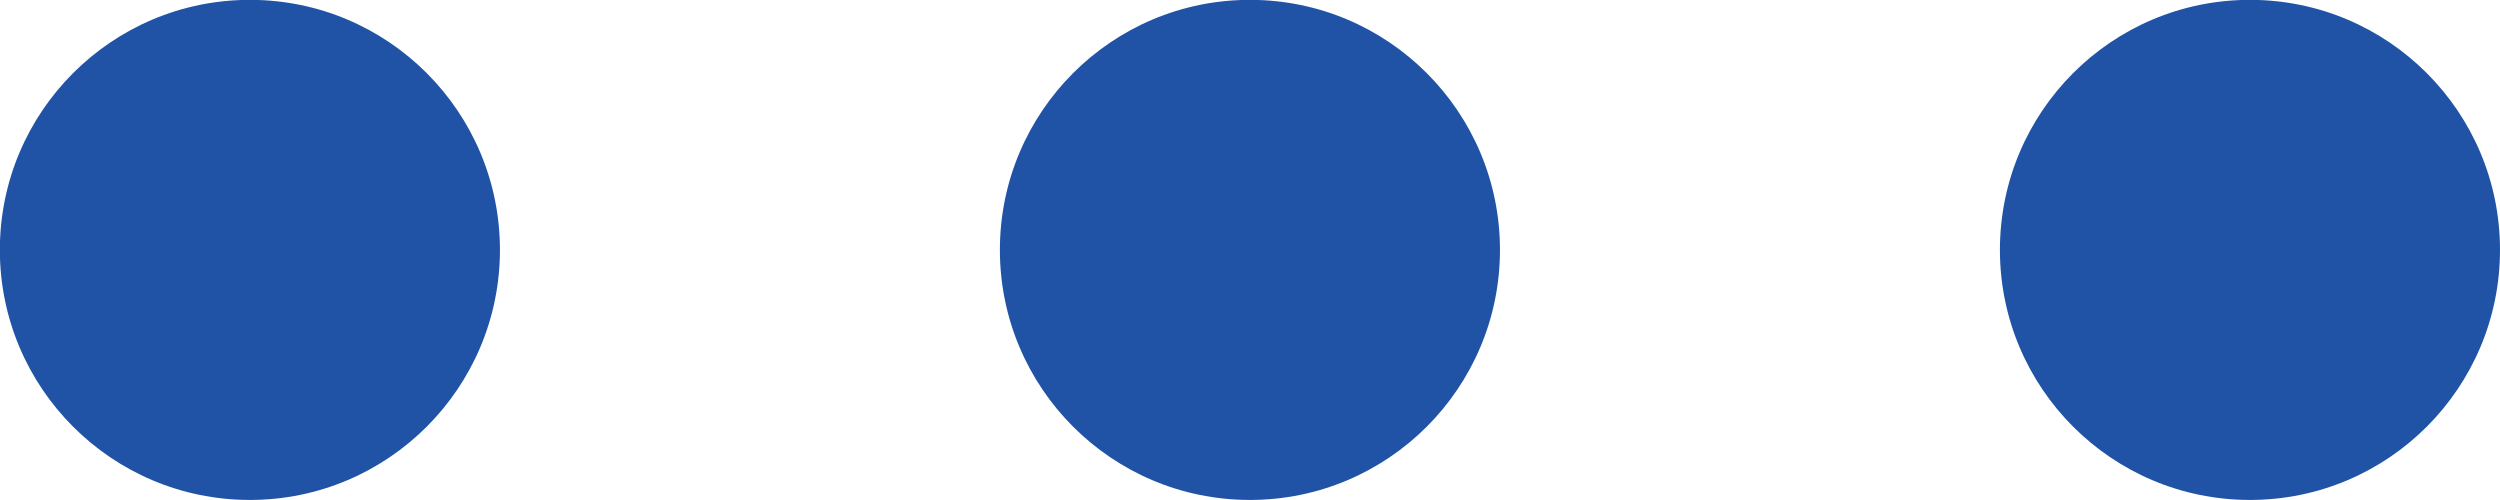<svg xmlns="http://www.w3.org/2000/svg" width="17.937" height="3.587" viewBox="0 0 17.937 3.587"><defs><style>.a{fill:#2053a6;}</style></defs><g transform="translate(17.937 174.253) rotate(180)"><g transform="translate(0 170.666)"><g transform="translate(0 0)"><circle class="a" cx="1.794" cy="1.794" r="1.794"/></g></g><g transform="translate(7.175 170.666)"><g transform="translate(0 0)"><circle class="a" cx="1.794" cy="1.794" r="1.794"/></g></g><g transform="translate(14.35 170.666)"><g transform="translate(0 0)"><circle class="a" cx="1.794" cy="1.794" r="1.794"/></g></g></g></svg>